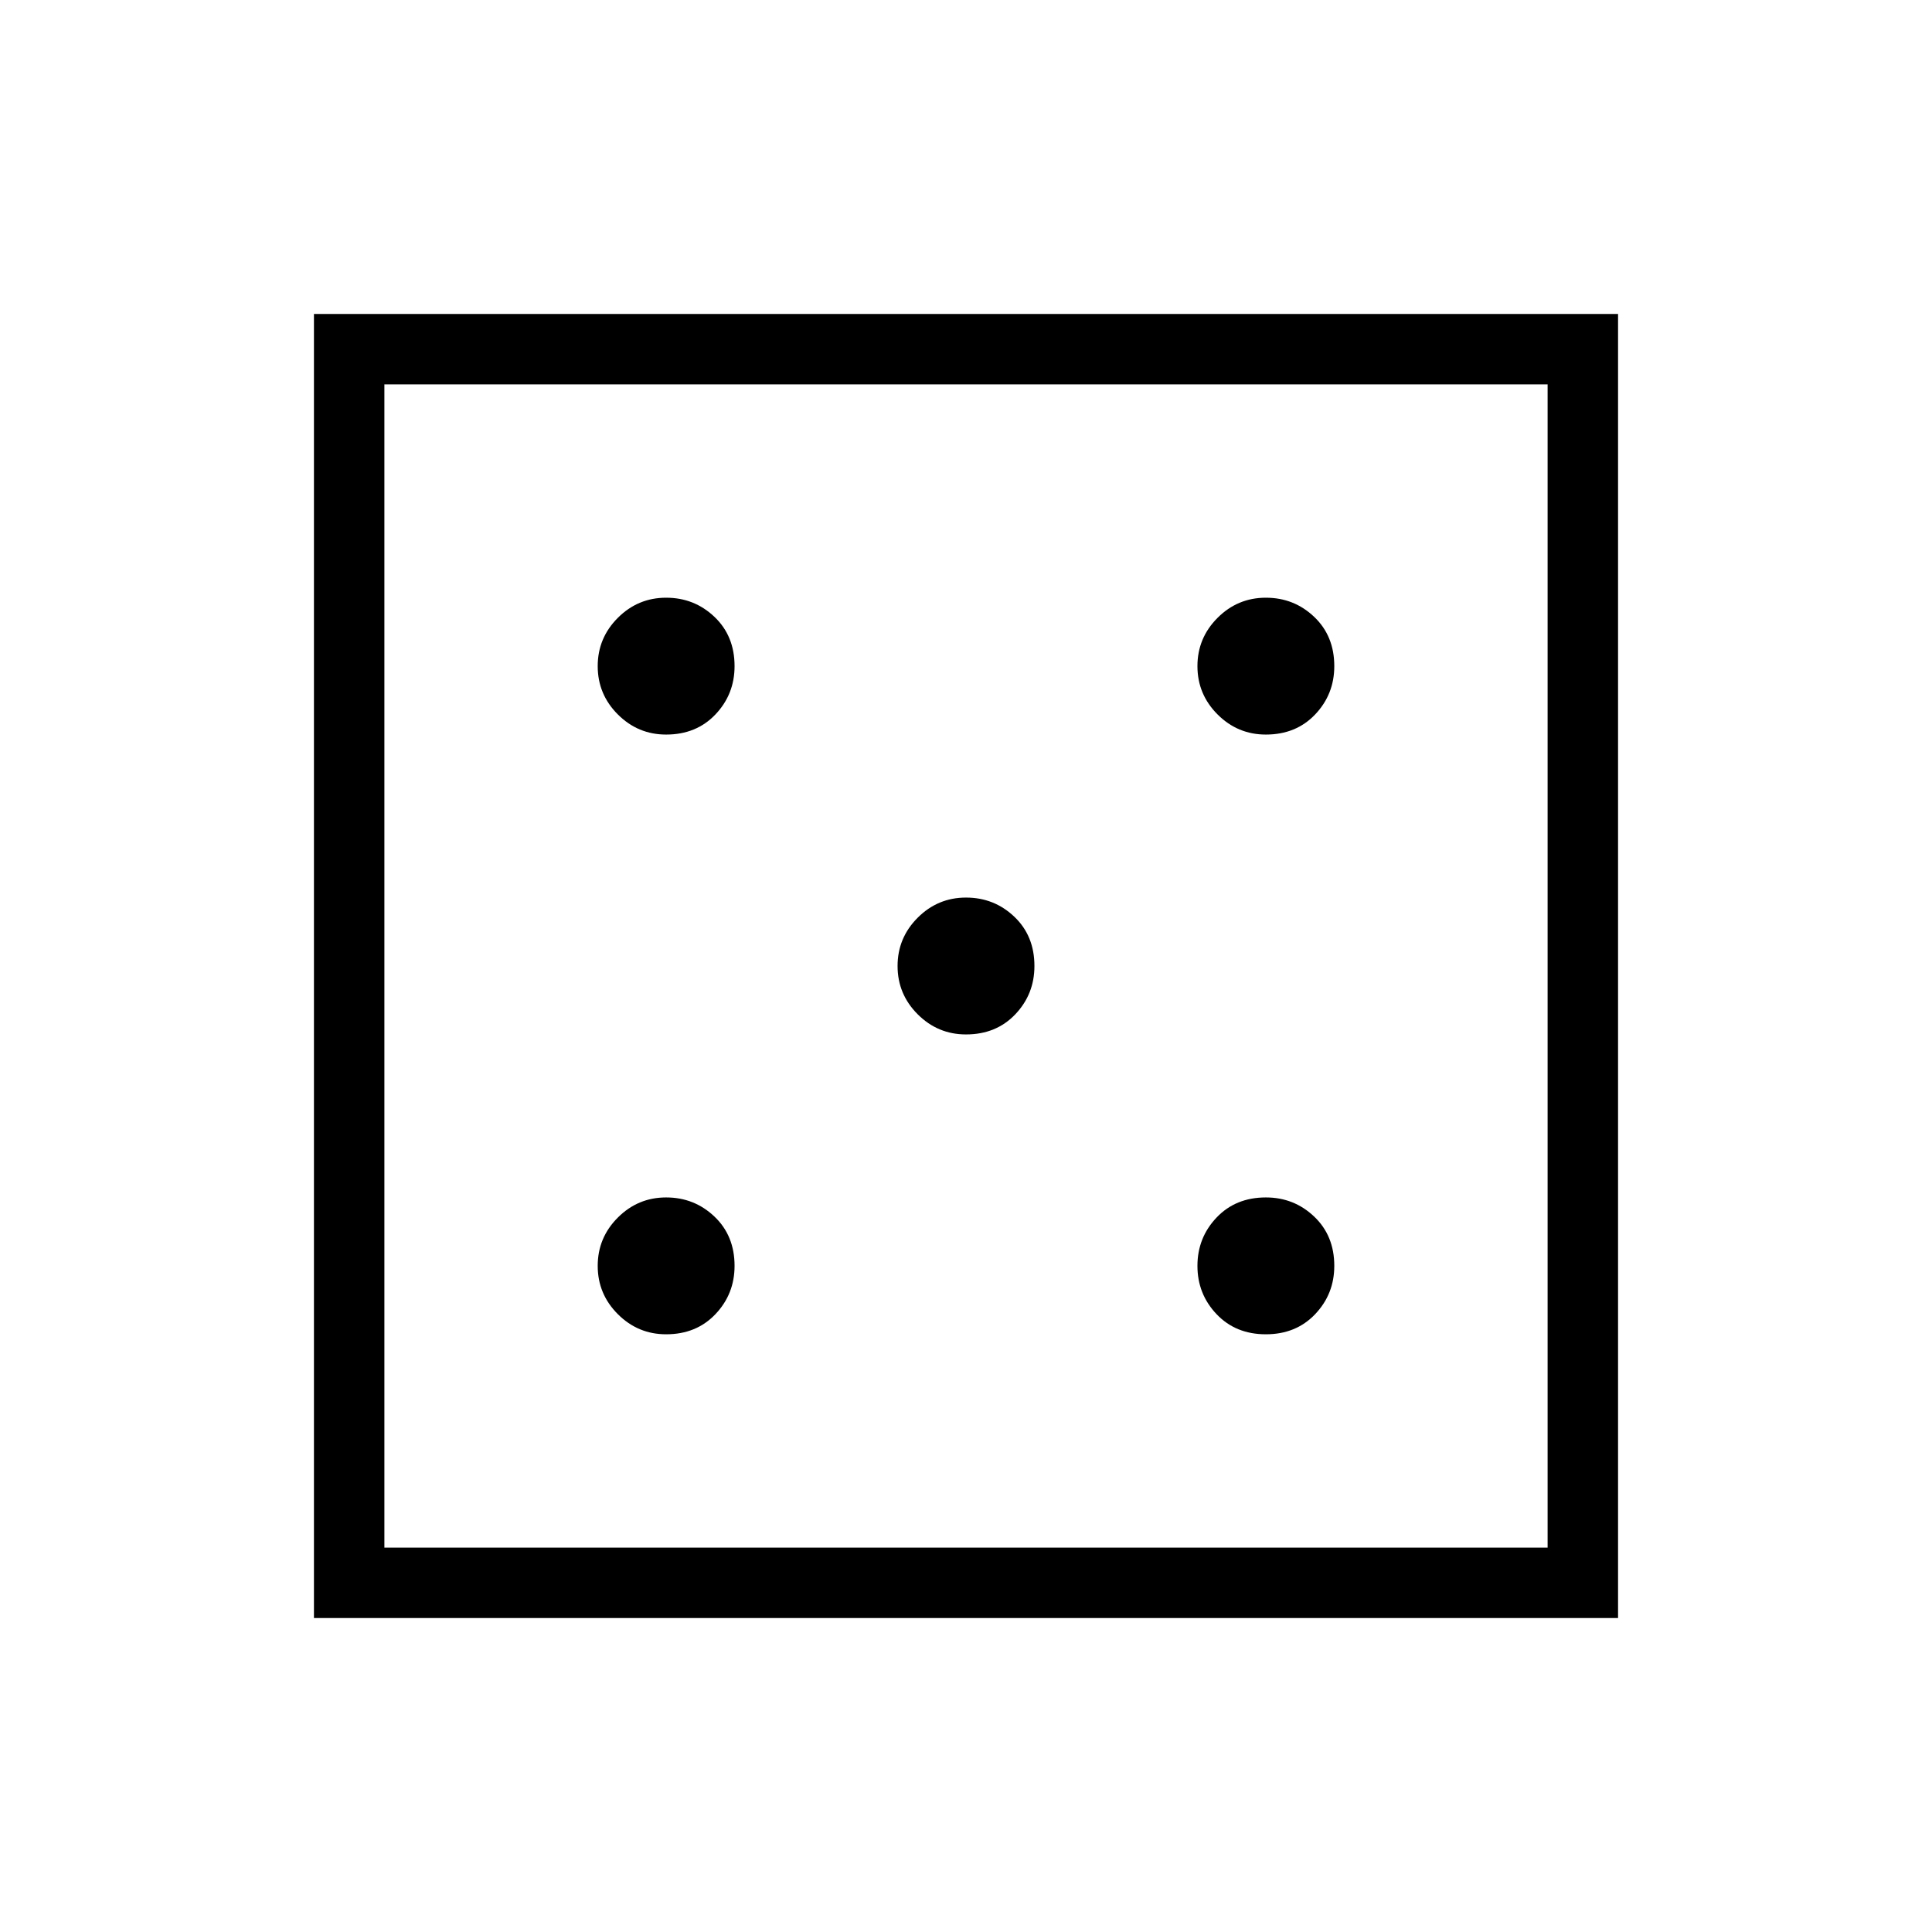 <svg xmlns="http://www.w3.org/2000/svg" height="48" width="48"><path d="M16.55 33.15Q17.3 33.15 17.775 32.65Q18.25 32.15 18.25 31.45Q18.25 30.7 17.75 30.225Q17.25 29.75 16.55 29.75Q15.85 29.75 15.35 30.25Q14.85 30.75 14.85 31.45Q14.85 32.15 15.35 32.65Q15.85 33.15 16.55 33.15ZM16.55 18.25Q17.3 18.25 17.775 17.75Q18.25 17.25 18.25 16.55Q18.25 15.8 17.75 15.325Q17.25 14.85 16.55 14.85Q15.85 14.85 15.35 15.35Q14.85 15.85 14.85 16.55Q14.85 17.25 15.35 17.75Q15.85 18.25 16.55 18.25ZM24 25.7Q24.75 25.7 25.225 25.2Q25.7 24.7 25.7 24Q25.7 23.25 25.2 22.775Q24.7 22.3 24 22.3Q23.3 22.3 22.8 22.8Q22.3 23.3 22.3 24Q22.3 24.7 22.8 25.2Q23.3 25.7 24 25.7ZM31.45 33.15Q32.2 33.15 32.675 32.65Q33.15 32.15 33.15 31.45Q33.15 30.7 32.65 30.225Q32.15 29.75 31.45 29.75Q30.7 29.75 30.225 30.25Q29.75 30.75 29.75 31.45Q29.75 32.15 30.225 32.65Q30.7 33.15 31.45 33.15ZM31.45 18.25Q32.2 18.25 32.675 17.75Q33.15 17.25 33.15 16.55Q33.15 15.8 32.65 15.325Q32.15 14.85 31.45 14.85Q30.75 14.85 30.25 15.35Q29.75 15.85 29.75 16.55Q29.75 17.25 30.25 17.75Q30.75 18.25 31.45 18.25ZM7.8 40.2V7.8H40.2V40.2ZM9.55 38.45H38.45V9.55H9.55ZM9.55 38.45V9.55V38.45Z"/></svg>